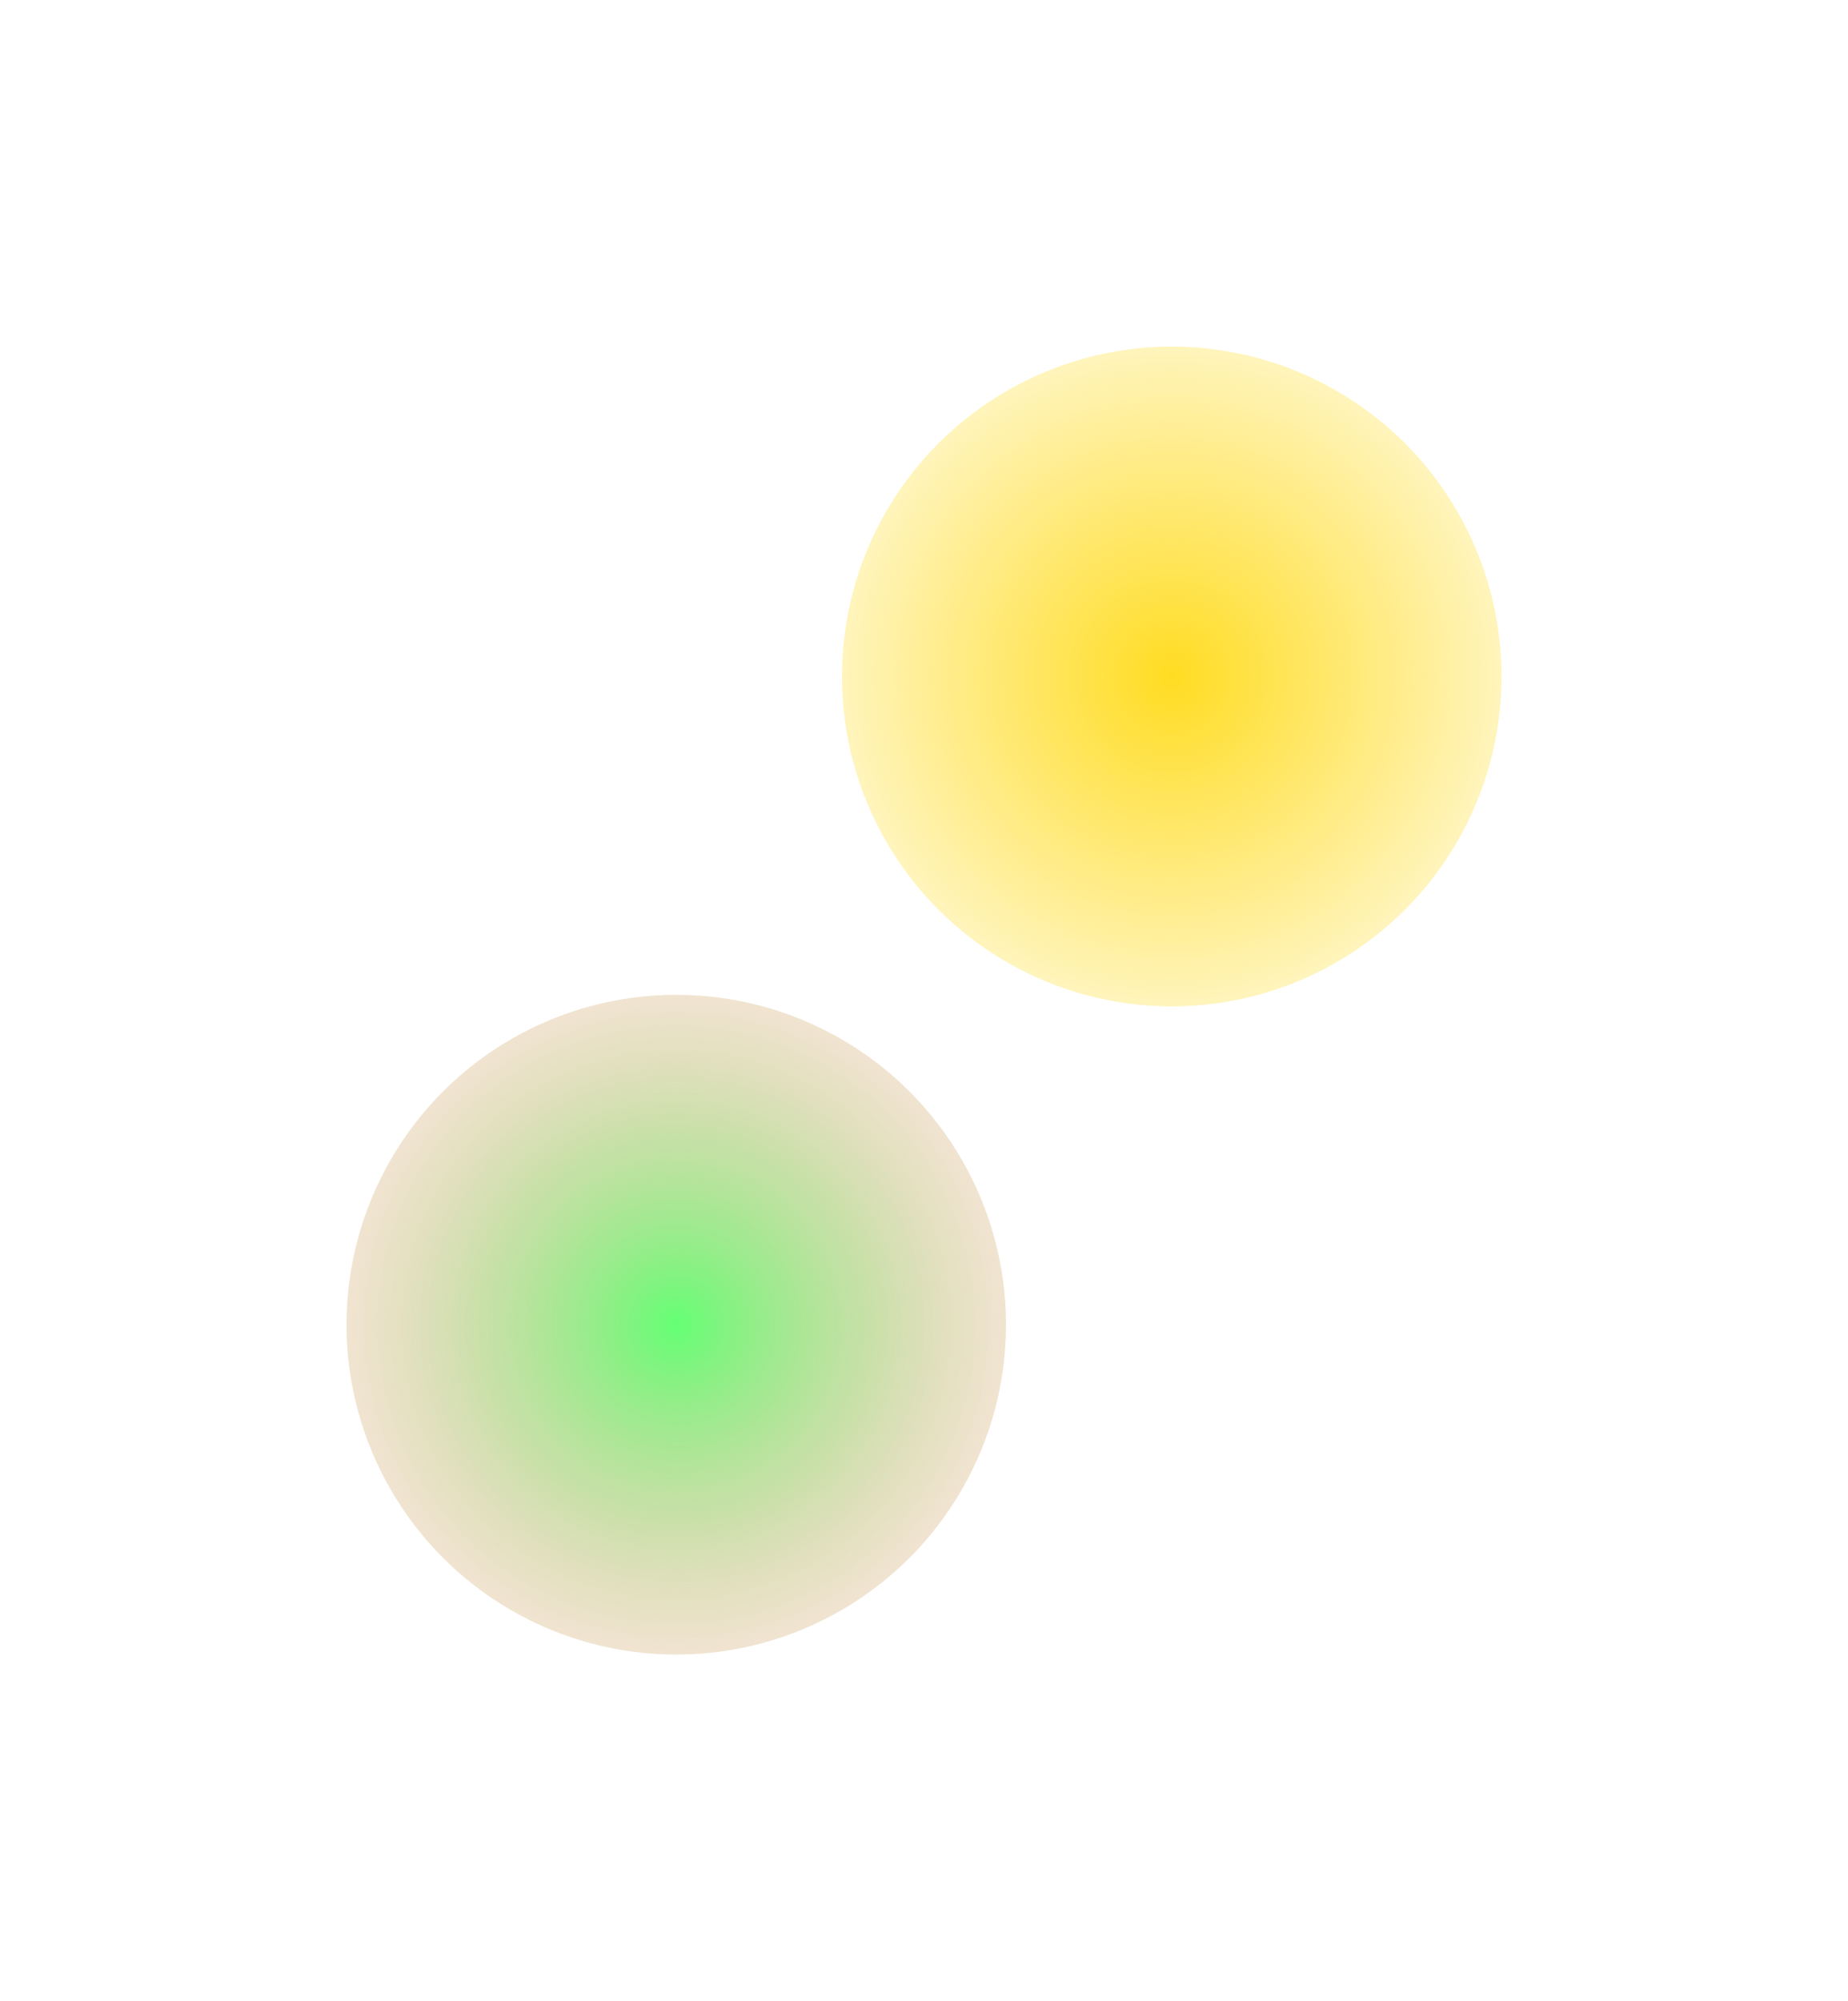 <svg width="1600" height="1732" viewBox="0 0 1600 1732" fill="none" xmlns="http://www.w3.org/2000/svg">
<g filter="url(#filter0_f_628_29)">
<circle cx="1014.5" cy="585.5" r="285.5" fill="url(#paint0_radial_628_29)"/>
</g>
<g filter="url(#filter1_f_628_29)">
<circle cx="585.5" cy="1146.5" r="285.5" fill="url(#paint1_radial_628_29)"/>
</g>
<defs>
<filter id="filter0_f_628_29" x="429" y="0" width="1171" height="1171" filterUnits="userSpaceOnUse" color-interpolation-filters="sRGB">
<feFlood flood-opacity="0" result="BackgroundImageFix"/>
<feBlend mode="normal" in="SourceGraphic" in2="BackgroundImageFix" result="shape"/>
<feGaussianBlur stdDeviation="150" result="effect1_foregroundBlur_628_29"/>
</filter>
<filter id="filter1_f_628_29" x="0" y="561" width="1171" height="1171" filterUnits="userSpaceOnUse" color-interpolation-filters="sRGB">
<feFlood flood-opacity="0" result="BackgroundImageFix"/>
<feBlend mode="normal" in="SourceGraphic" in2="BackgroundImageFix" result="shape"/>
<feGaussianBlur stdDeviation="150" result="effect1_foregroundBlur_628_29"/>
</filter>
<radialGradient id="paint0_radial_628_29" cx="0" cy="0" r="1" gradientUnits="userSpaceOnUse" gradientTransform="translate(1014.5 585.5) rotate(-90) scale(410.889)">
<stop stop-color="#FFDC22"/>
<stop offset="1" stop-color="#FFDC22" stop-opacity="0"/>
</radialGradient>
<radialGradient id="paint1_radial_628_29" cx="0" cy="0" r="1" gradientUnits="userSpaceOnUse" gradientTransform="translate(585.5 1146.5) rotate(-90) scale(410.889)">
<stop stop-color="#22FF38" stop-opacity="0.7"/>
<stop offset="1" stop-color="#FF4A22" stop-opacity="0"/>
</radialGradient>
</defs>
</svg>
